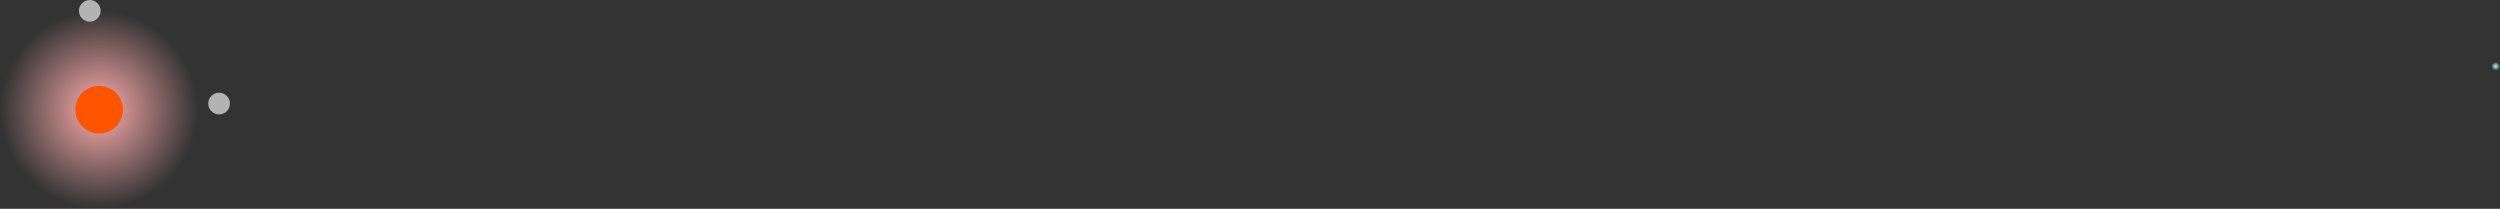 <svg version="1.1" xmlns="http://www.w3.org/2000/svg" xmlns:xlink="http://www.w3.org/1999/xlink" width="287.916" height="24.047" viewBox="0,0,287.916,24.047"><rect x="0" y="0" width="287.916" height="24.047" fill="#333333" stroke="none"/><defs><radialGradient cx="516" cy="175" r="0.5" gradientUnits="userSpaceOnUse" id="color-1"><stop offset="0" stop-color="#adfffb"/><stop offset="1" stop-color="#adfffb" stop-opacity="0"/></radialGradient><radialGradient cx="240" cy="180" r="11.416" gradientUnits="userSpaceOnUse" id="color-2"><stop offset="0" stop-color="#ffadad"/><stop offset="1" stop-color="#ffadad" stop-opacity="0"/></radialGradient></defs><g transform="translate(-228.584,-167.369)"><g data-paper-data="{&quot;isPaintingLayer&quot;:true}" fill-rule="nonzero" stroke="none" stroke-linecap="butt" stroke-linejoin="miter" stroke-miterlimit="10" stroke-dasharray="" stroke-dashoffset="0" style="mix-blend-mode: normal"><path d="M515.5,175c0,-0.276 0.224,-0.5 0.5,-0.5c0.276,0 0.5,0.224 0.5,0.5c0,0.276 -0.224,0.5 -0.5,0.5c-0.276,0 -0.5,-0.224 -0.5,-0.5z" fill="url(#color-1)" stroke-width="0"/><path d="M228.584,180c0,-6.305 5.111,-11.416 11.416,-11.416c6.305,0 11.416,5.111 11.416,11.416c0,6.305 -5.111,11.416 -11.416,11.416c-6.305,0 -11.416,-5.111 -11.416,-11.416z" fill="url(#color-2)" stroke-width="0"/><path d="M237.252,180c0,-1.518 1.23,-2.748 2.748,-2.748c1.518,0 2.748,1.23 2.748,2.748c0,1.518 -1.23,2.748 -2.748,2.748c-1.518,0 -2.748,-1.23 -2.748,-2.748z" fill="#ff5500" stroke-width="0"/><path d="M252.566,179.297c0,-0.69 0.56,-1.25 1.25,-1.25c0.69,0 1.25,0.56 1.25,1.25c0,0.69 -0.56,1.25 -1.25,1.25c-0.69,0 -1.25,-0.56 -1.25,-1.25z" fill="#b3b3b3" stroke-width="0.5"/><path d="M237.673,168.619c0,-0.69 0.56,-1.25 1.25,-1.25c0.69,0 1.25,0.56 1.25,1.25c0,0.69 -0.56,1.25 -1.25,1.25c-0.69,0 -1.25,-0.56 -1.25,-1.25z" fill="#b3b3b3" stroke-width="0.5"/></g></g></svg>